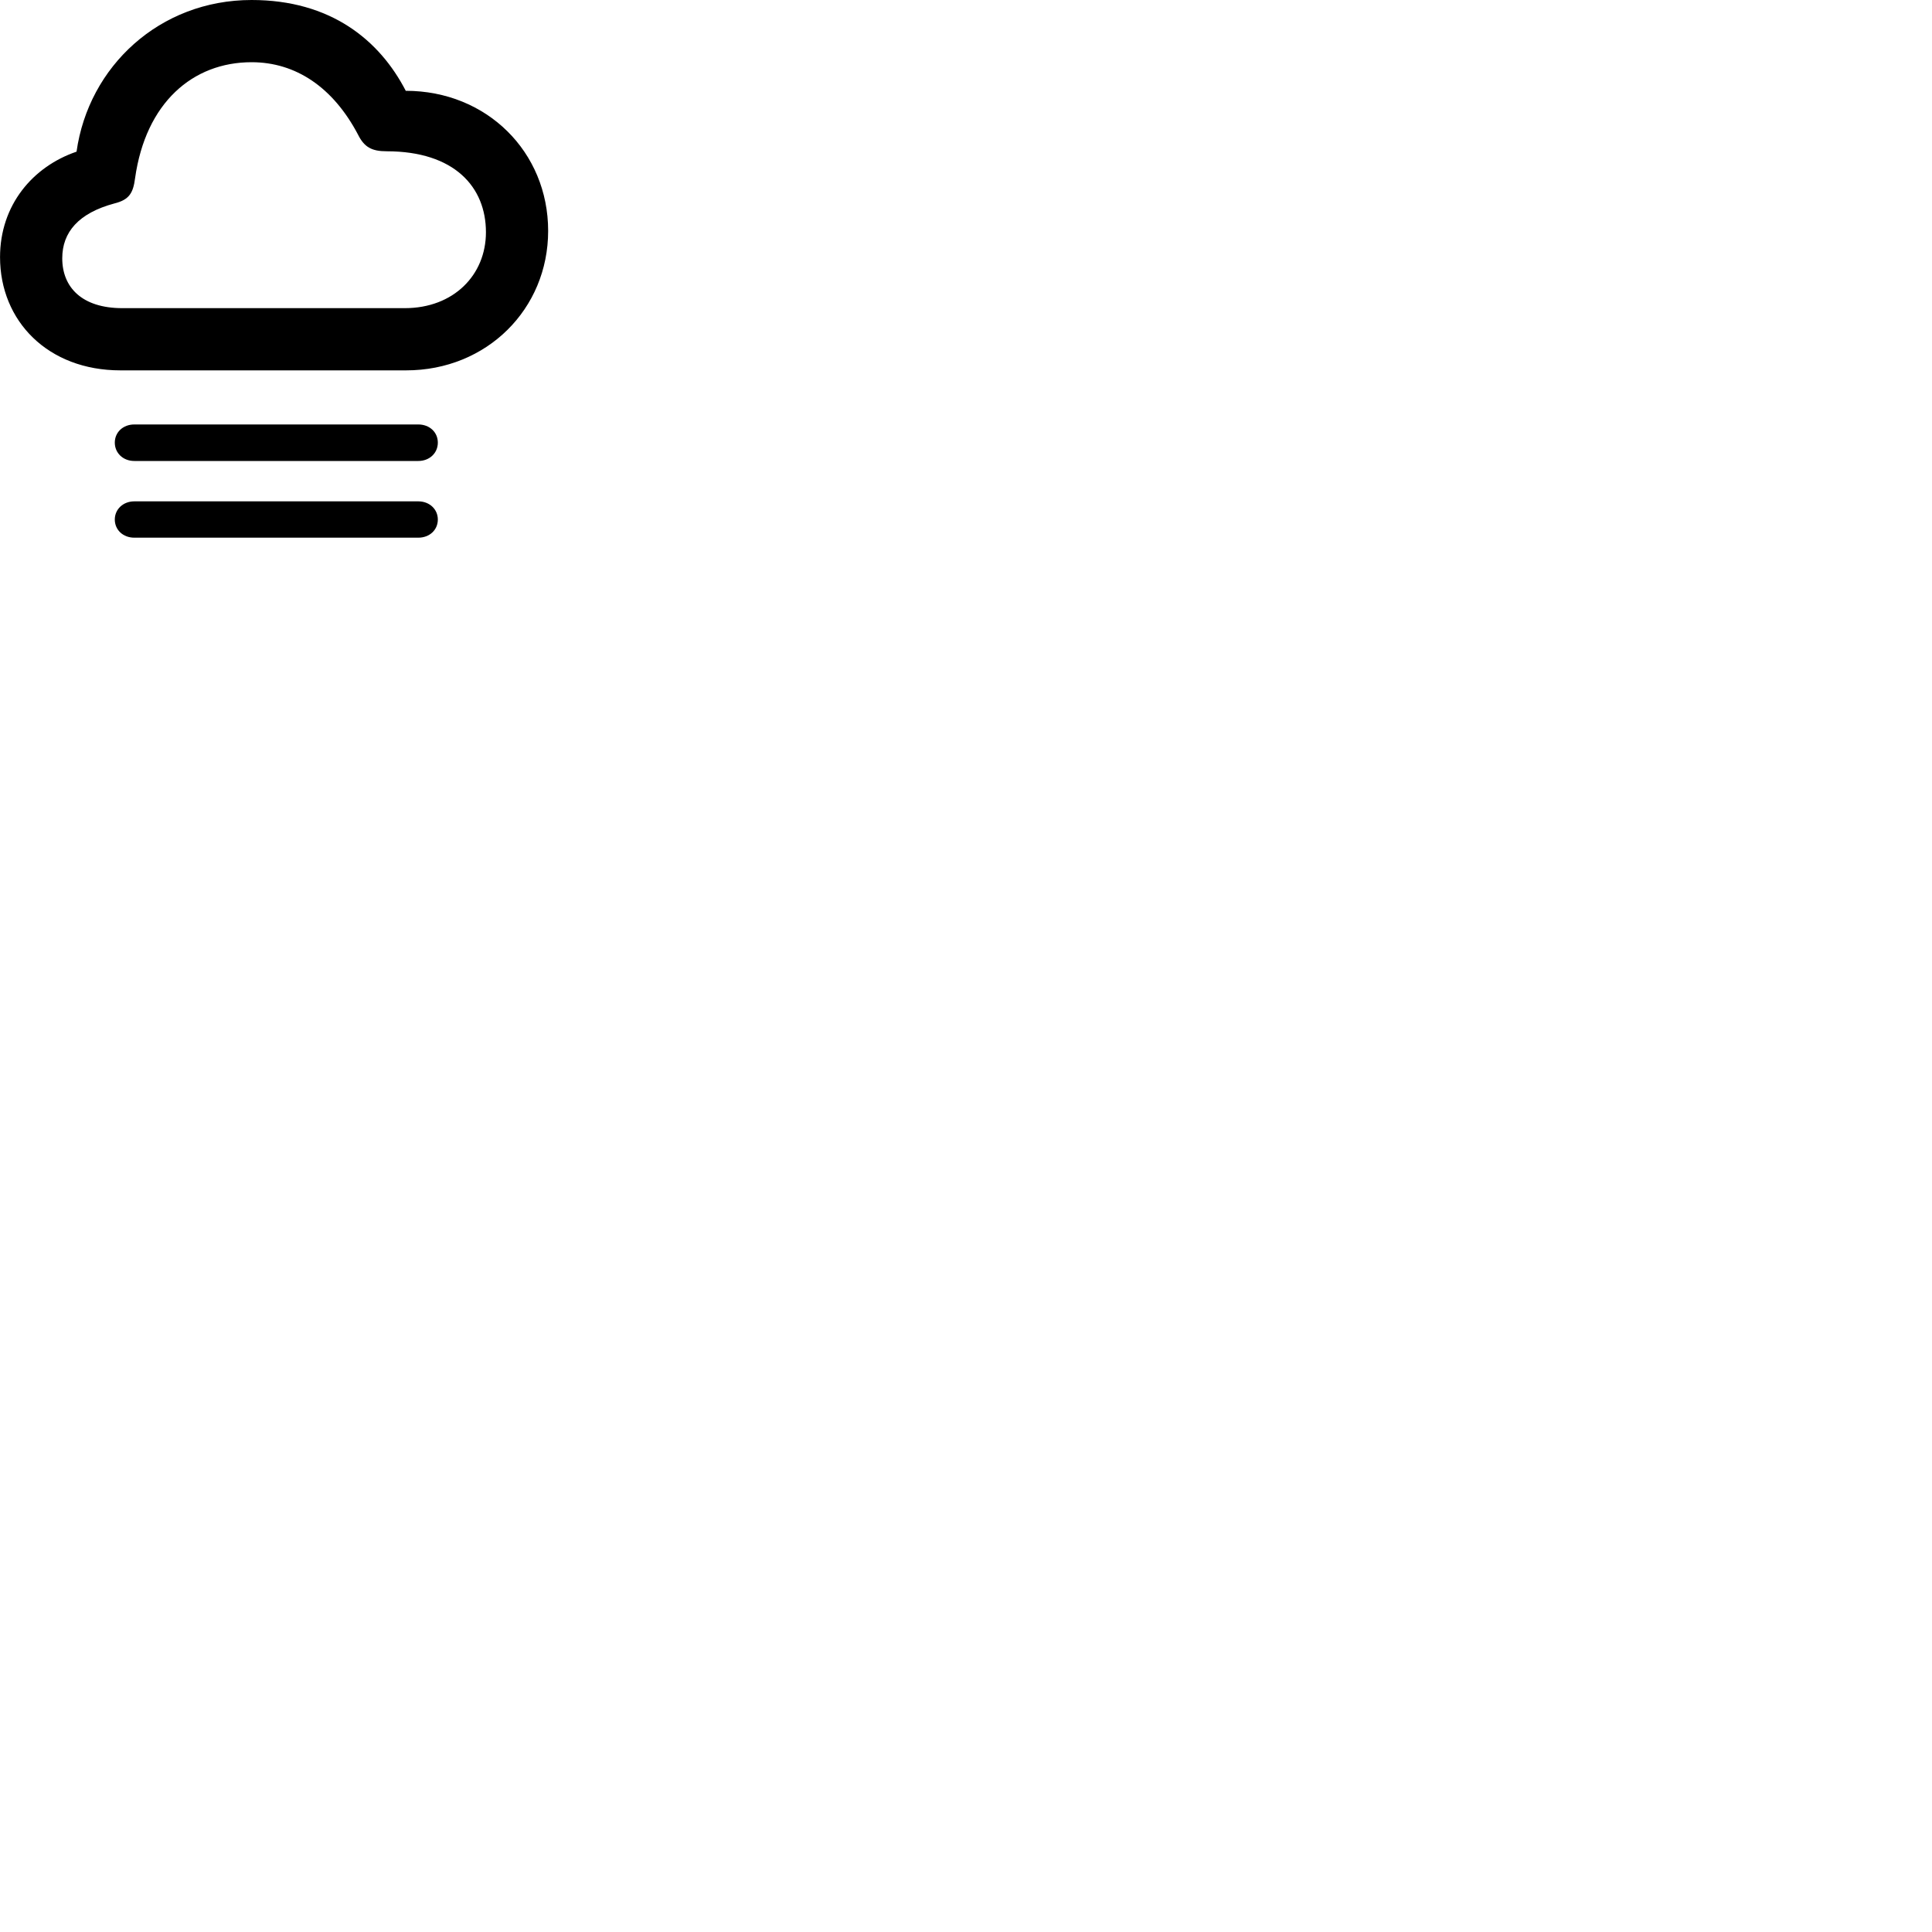 
        <svg xmlns="http://www.w3.org/2000/svg" viewBox="0 0 100 100">
            <path d="M6.232 19.17H21.022C25.192 19.17 28.372 16 28.372 11.95C28.372 7.86 25.192 4.7 21.002 4.7C19.642 2.07 17.112 0 13.022 0C8.262 0 4.582 3.44 3.962 7.85C1.702 8.62 0.002 10.61 0.002 13.31C0.002 16.62 2.482 19.17 6.232 19.17ZM6.332 15.95C4.242 15.95 3.222 14.87 3.222 13.37C3.222 12.02 4.062 11.03 5.922 10.53C6.682 10.34 6.892 10 6.992 9.22C7.542 5.32 9.972 3.22 13.022 3.22C15.312 3.22 17.242 4.52 18.532 6.97C18.852 7.61 19.232 7.83 20.012 7.83C23.522 7.83 25.152 9.68 25.152 12.02C25.152 14.24 23.472 15.95 20.952 15.95ZM21.652 21.97H6.952C6.372 21.97 5.942 22.37 5.942 22.91C5.942 23.45 6.372 23.86 6.952 23.86H21.652C22.232 23.86 22.662 23.45 22.662 22.91C22.662 22.37 22.232 21.97 21.652 21.97ZM21.652 25.95H6.952C6.372 25.95 5.942 26.36 5.942 26.89C5.942 27.43 6.372 27.83 6.952 27.83H21.652C22.232 27.83 22.662 27.43 22.662 26.89C22.662 26.36 22.232 25.95 21.652 25.95Z" />
        </svg>
    